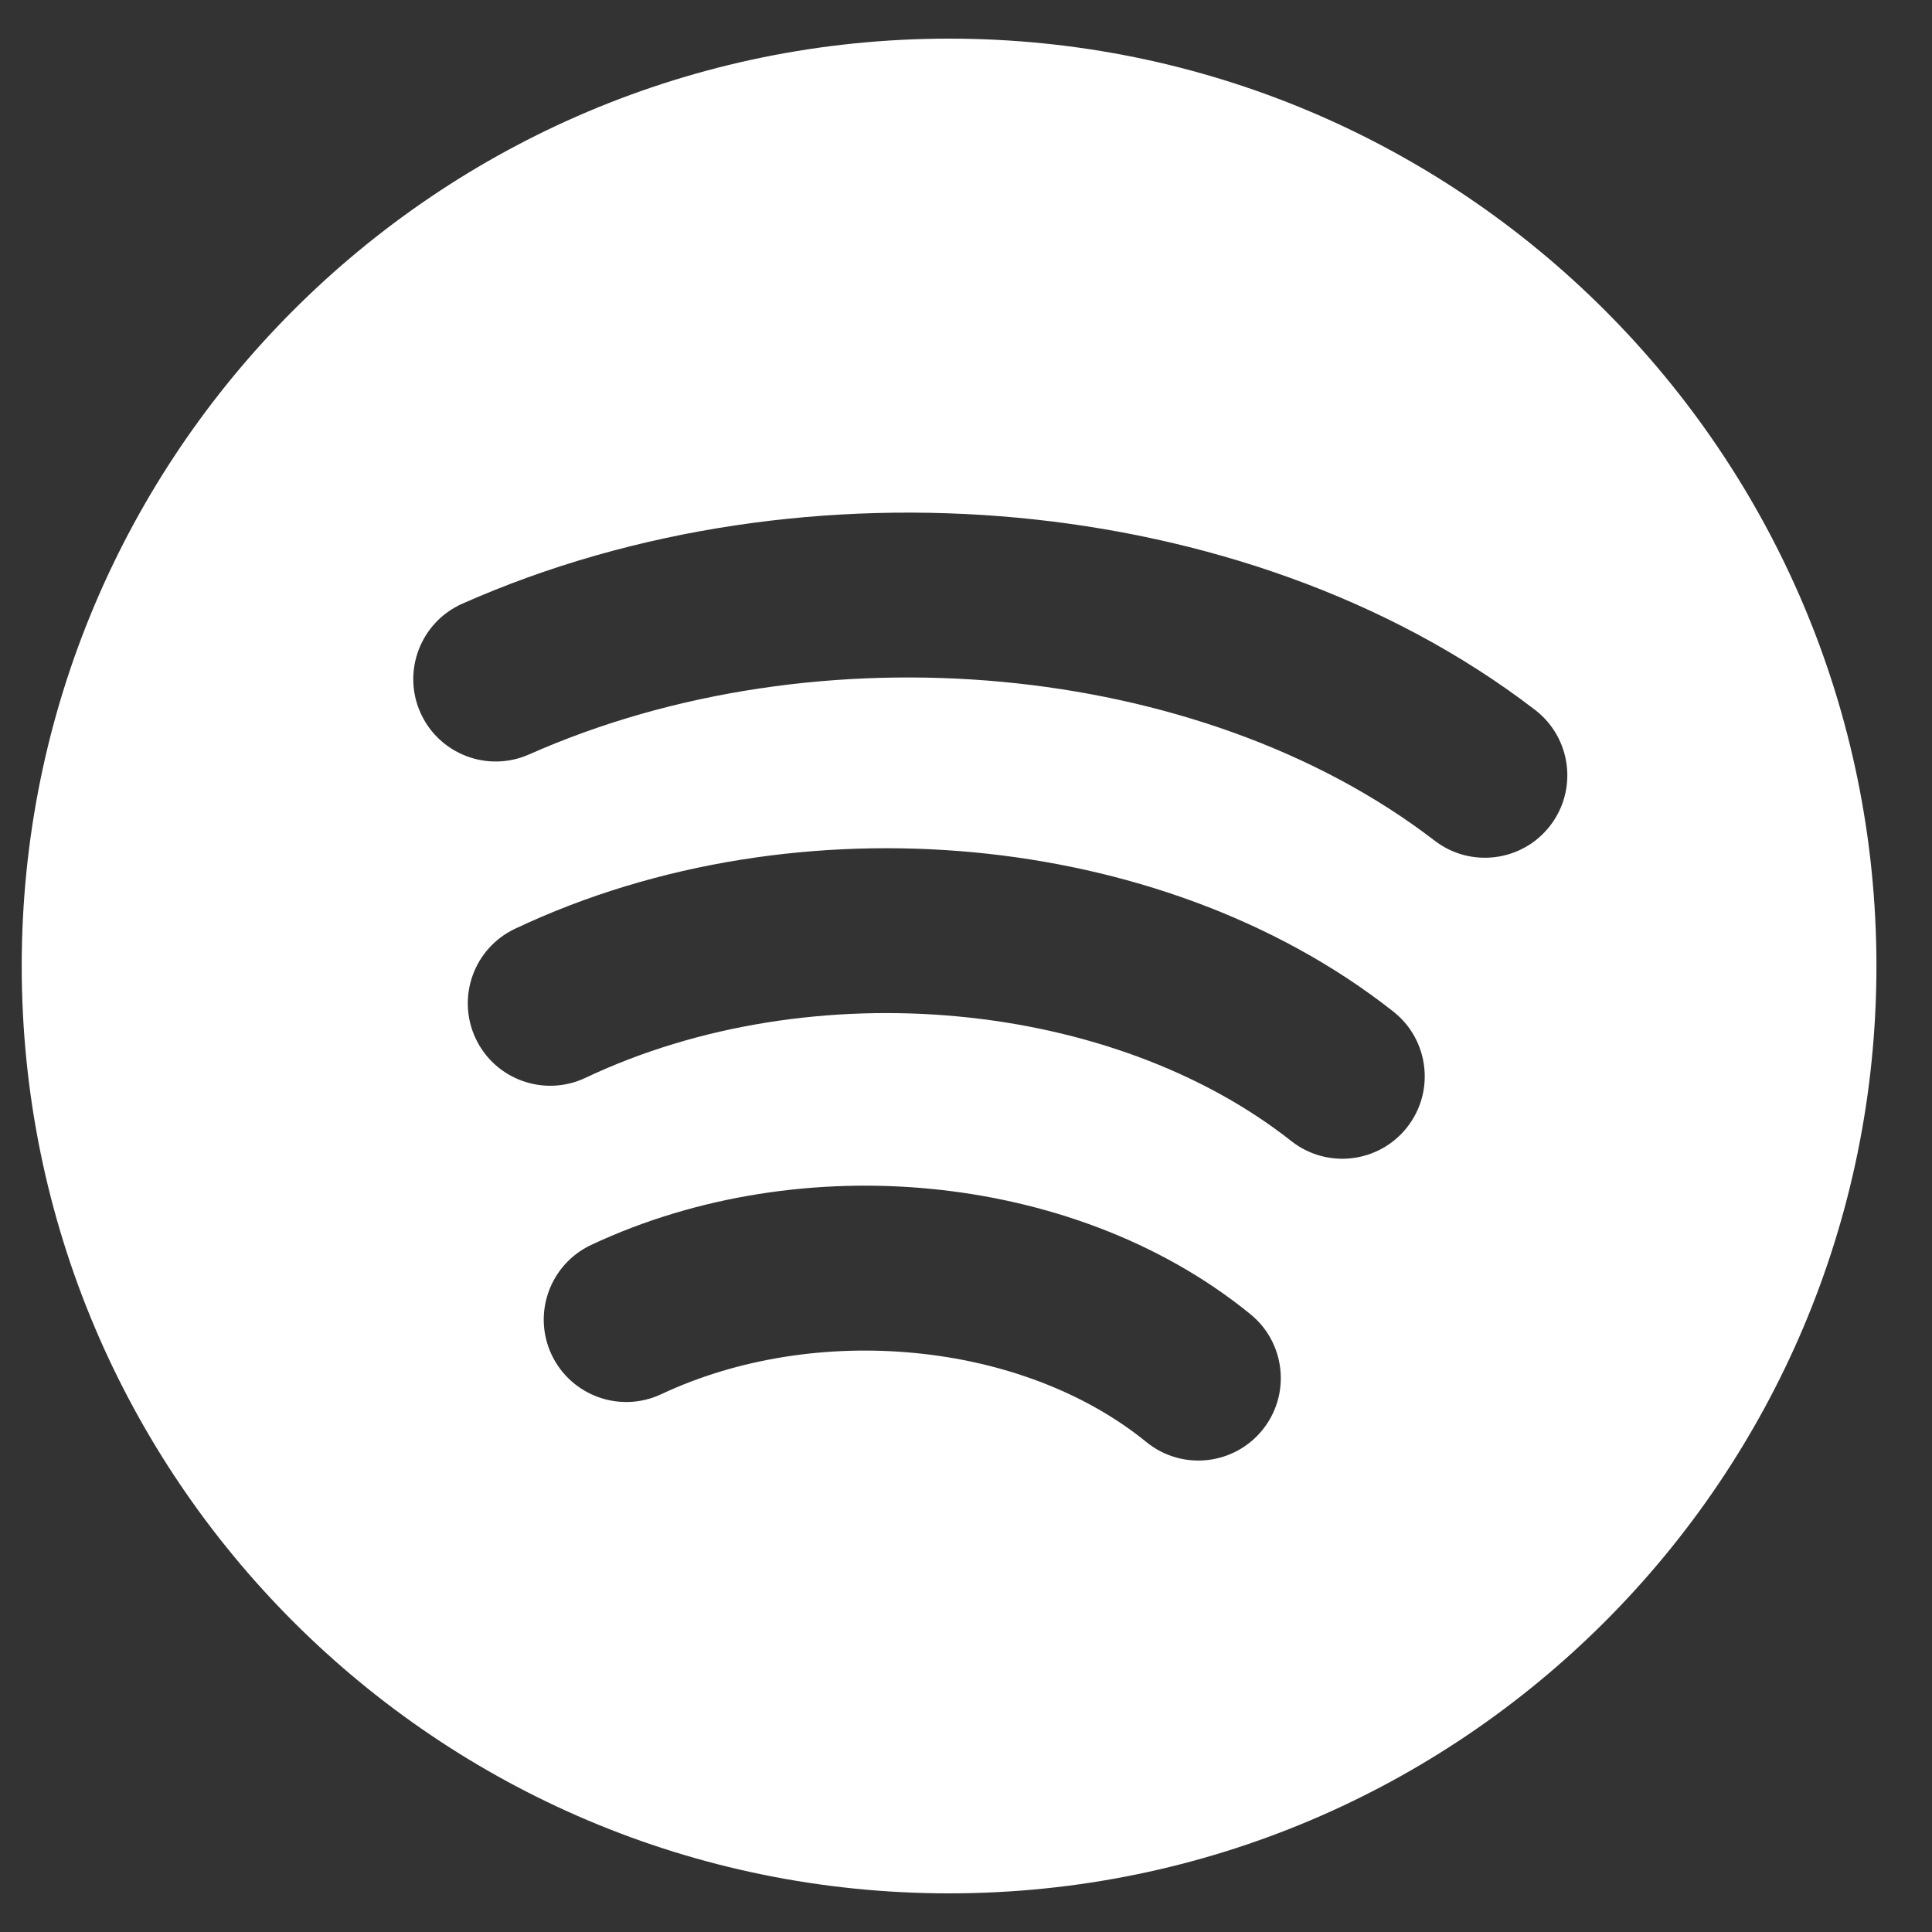 <svg width="25" height="25" viewBox="0 0 25 25" fill="none" xmlns="http://www.w3.org/2000/svg">
<rect x="0" y="0" width="25" height="25" fill="#333333" stroke="none"/>
<g clip-path="url(#clip0_1026_2665)">
<path fill-rule="evenodd" clip-rule="evenodd" d="M12.281 24.5C5.654 24.5 0.281 19.127 0.281 12.5C0.281 5.873 5.654 0.5 12.281 0.5C18.909 0.5 24.281 5.873 24.281 12.5C24.281 19.127 18.909 24.5 12.281 24.5ZM13.154 6.698C10.767 6.477 8.23 6.815 5.982 7.812C5.444 8.051 5.201 8.681 5.439 9.219C5.678 9.758 6.308 10.001 6.847 9.762C8.725 8.929 10.891 8.631 12.957 8.822C15.036 9.015 17.041 9.706 18.564 10.878C19.031 11.237 19.701 11.15 20.06 10.683C20.419 10.216 20.332 9.547 19.865 9.187C17.959 7.722 15.548 6.92 13.154 6.698ZM6.663 12.019C8.517 11.141 10.625 10.843 12.6 11.029C14.532 11.211 16.485 11.872 18.03 13.09C18.492 13.454 18.572 14.125 18.207 14.588C17.843 15.05 17.172 15.13 16.709 14.765C15.548 13.85 14.008 13.305 12.4 13.153C10.76 12.998 9.044 13.252 7.576 13.947C7.044 14.199 6.408 13.972 6.156 13.44C5.904 12.907 6.131 12.271 6.663 12.019ZM12.048 15.384C10.59 15.242 9.034 15.46 7.65 16.109C7.117 16.36 6.887 16.995 7.137 17.528C7.388 18.061 8.023 18.291 8.556 18.041C9.557 17.571 10.723 17.399 11.841 17.508C12.969 17.617 14.037 18.011 14.834 18.66C15.29 19.032 15.962 18.963 16.334 18.506C16.706 18.049 16.637 17.378 16.181 17.006C15 16.044 13.512 15.527 12.048 15.384Z" fill="white"/>
</g>
<defs>
<clipPath id="clip0_1026_2665">
<rect width="24" height="24" fill="white" transform="translate(0.281 0.5)"/>
</clipPath>
</defs>
</svg>

